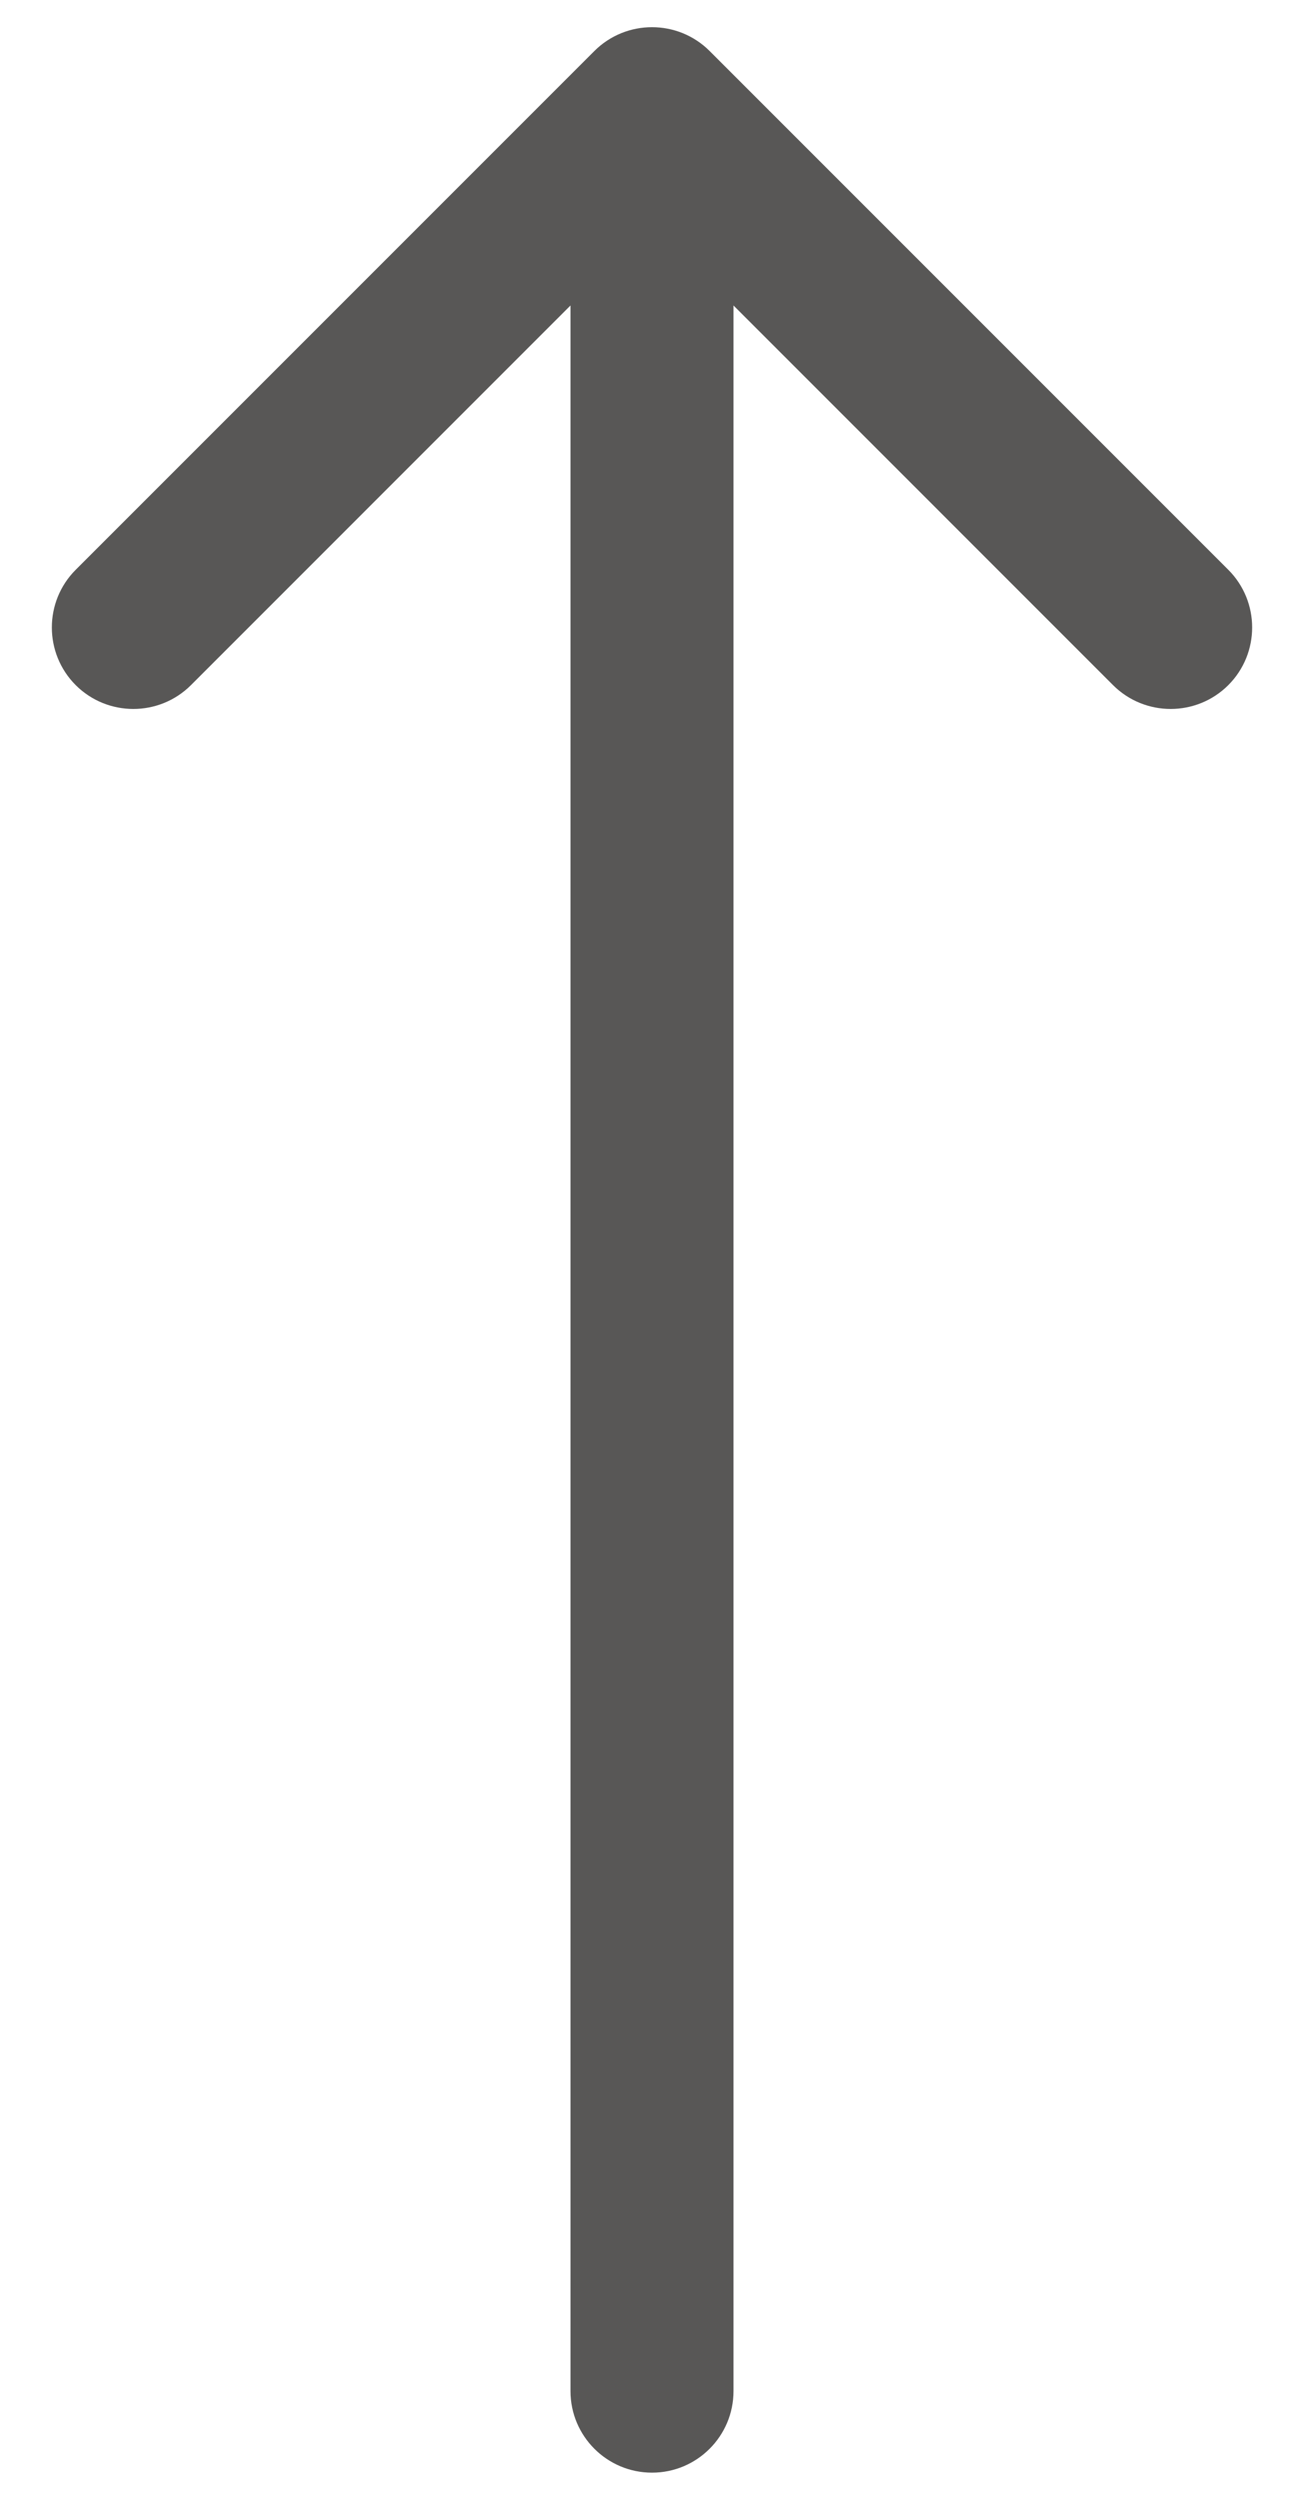 <svg width="24" height="46" viewBox="0 0 24 46" fill="none" xmlns="http://www.w3.org/2000/svg">
<path d="M10.5 44C10.5 44.828 11.172 45.5 12 45.5C12.828 45.5 13.5 44.828 13.5 44H10.5ZM13.061 0.939C12.475 0.354 11.525 0.354 10.939 0.939L1.393 10.485C0.808 11.071 0.808 12.021 1.393 12.607C1.979 13.192 2.929 13.192 3.515 12.607L12 4.121L20.485 12.607C21.071 13.192 22.021 13.192 22.607 12.607C23.192 12.021 23.192 11.071 22.607 10.485L13.061 0.939ZM13.5 44L13.5 2H10.5L10.5 44H13.5Z" fill="#585756"/>
</svg>
